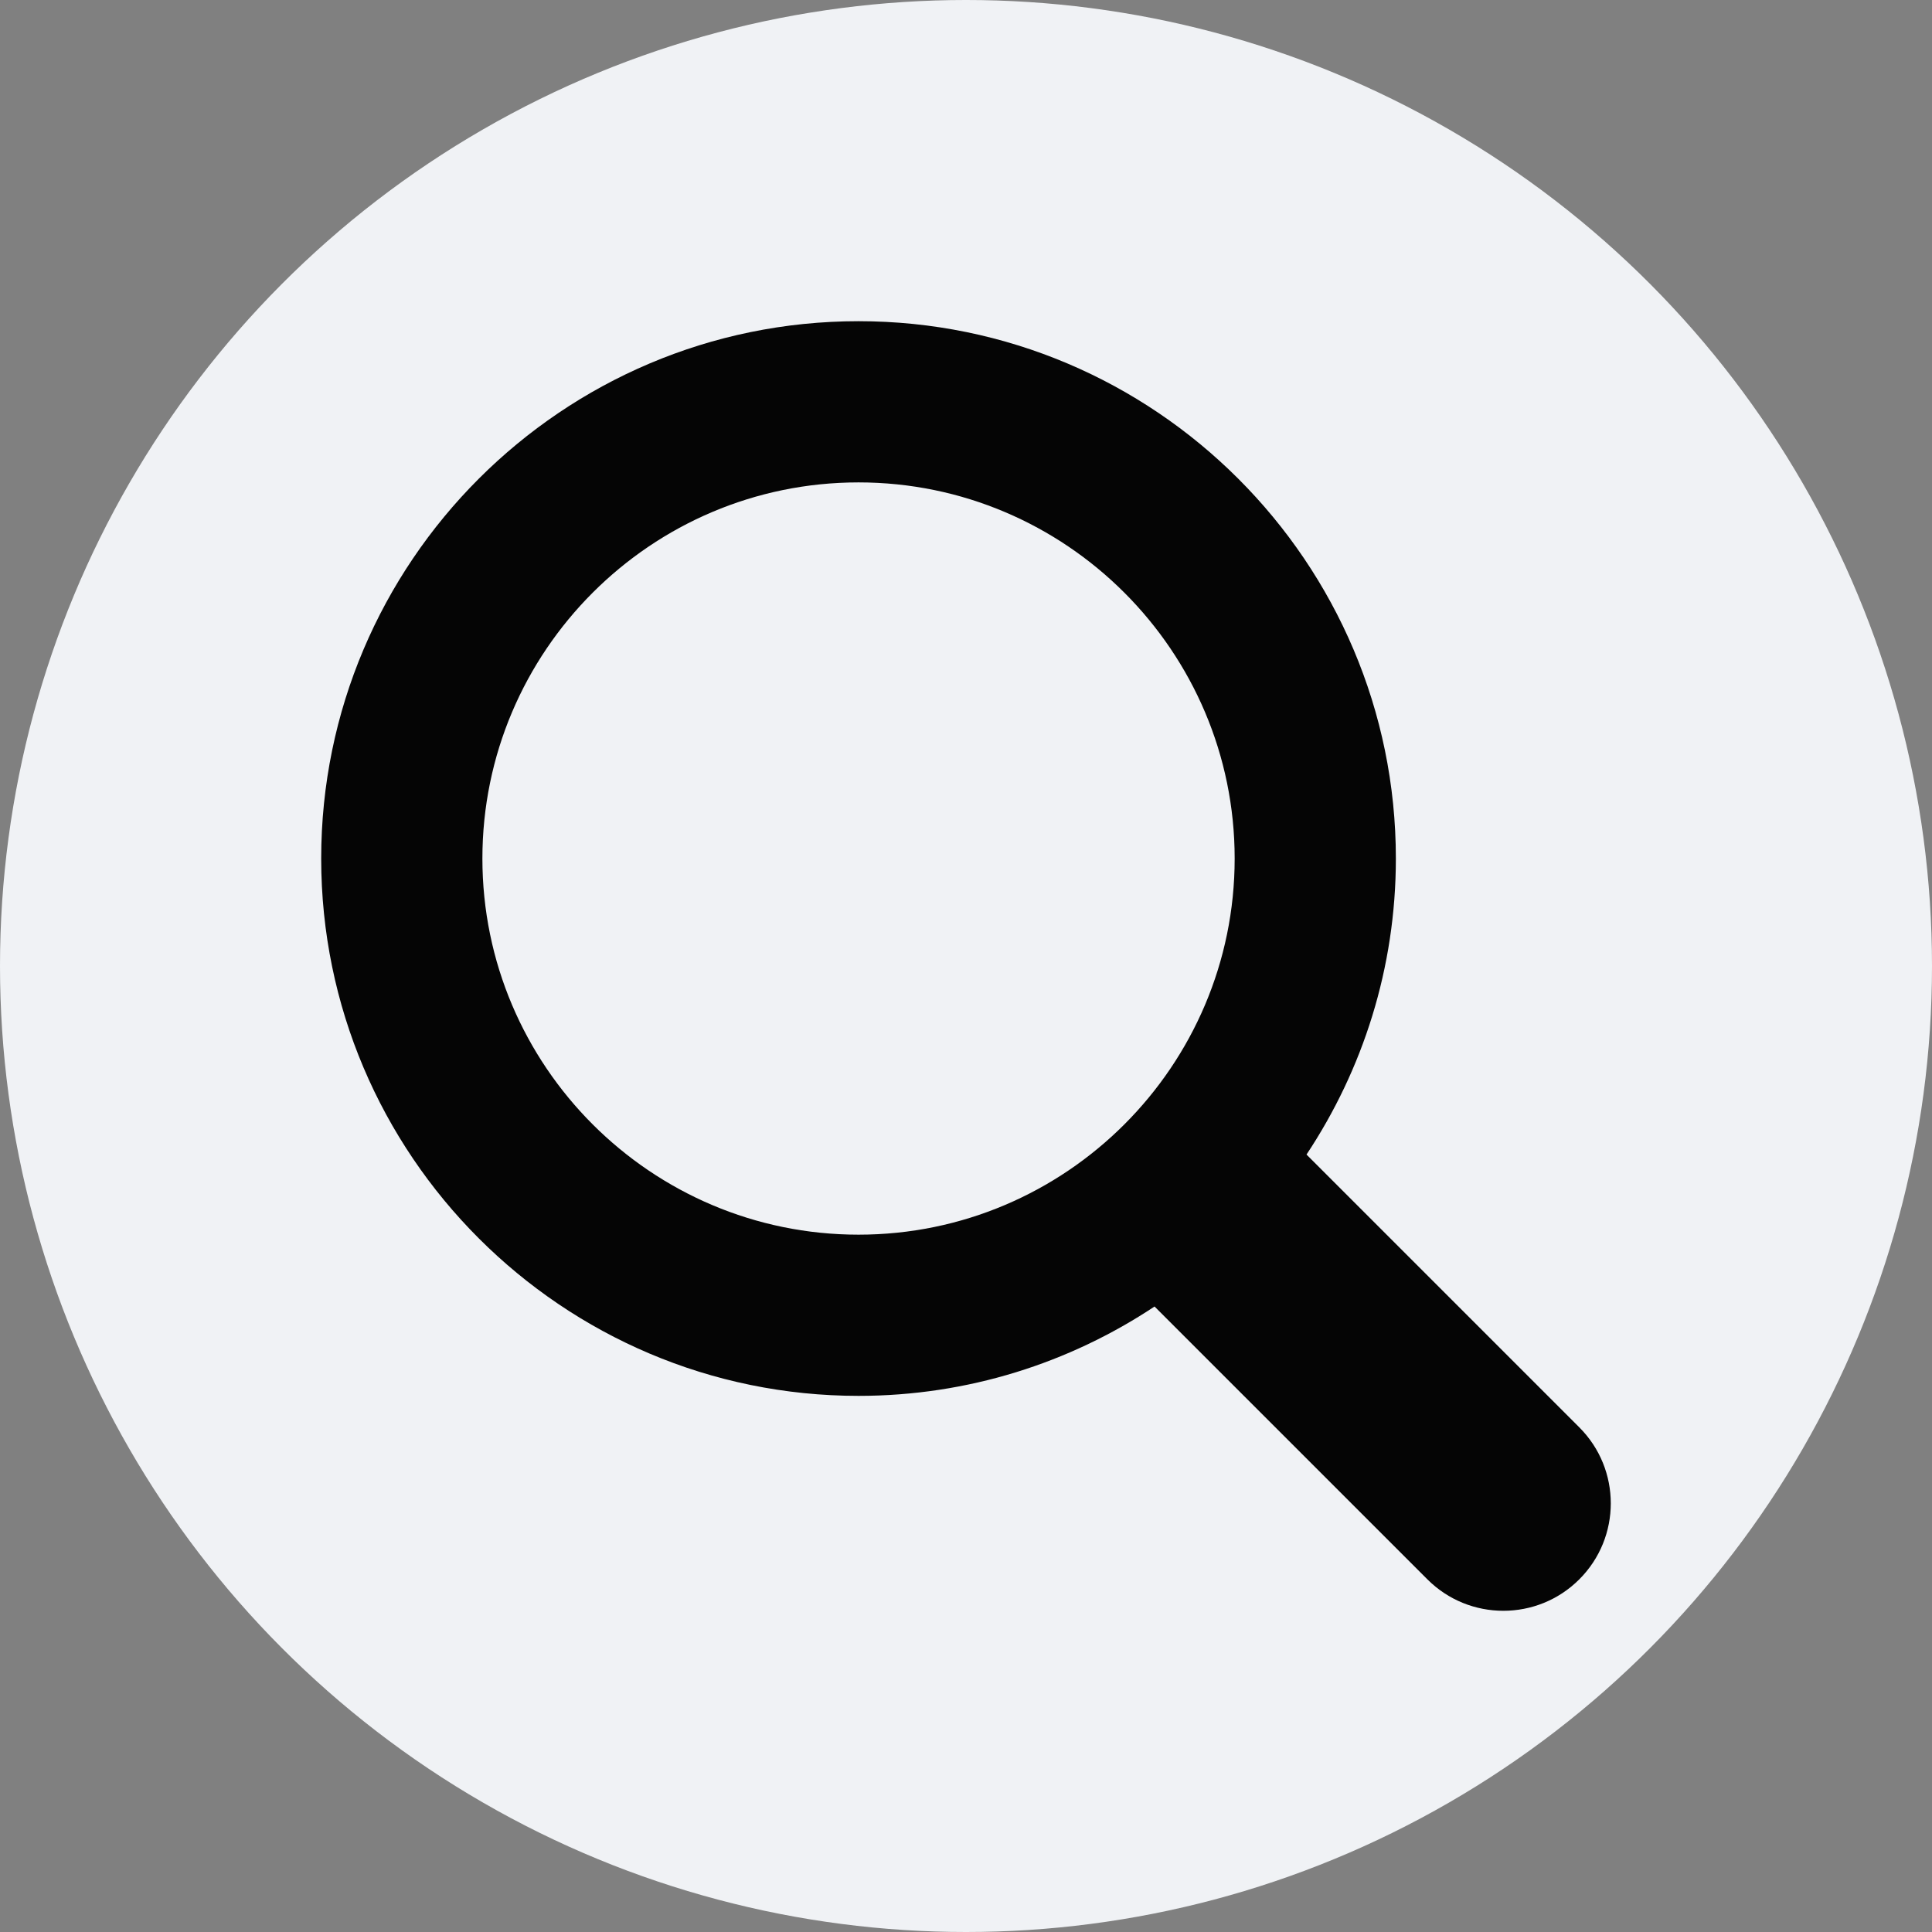 <?xml version="1.0"?>
<svg xmlns="http://www.w3.org/2000/svg" xmlns:xlink="http://www.w3.org/1999/xlink" xmlns:svgjs="http://svgjs.com/svgjs" version="1.1" width="512" height="512" x="0" y="0" viewBox="0 0 32 32" style="enable-background:new 0 0 512 512" xml:space="preserve" class=""><rect x="0" y="0" width="32" height="32" fill="#808080" stroke="none"/><circle r="16" cx="16" cy="16" fill="#f0f2f5" shape="circle"/><g transform="matrix(0.89,0,0,0.89,1.76,1.76)"><path xmlns="http://www.w3.org/2000/svg" id="XMLID_223_" d="m27.414 24.586-5.077-5.077c1.049-1.581 1.663-3.474 1.663-5.509 0-5.514-4.486-10-10-10s-10 4.486-10 10 4.486 10 10 10c2.035 0 3.928-.614 5.509-1.663l5.077 5.077c.78.781 2.048.781 2.828 0 .781-.781.781-2.047 0-2.828zm-20.414-10.586c0-3.86 3.14-7 7-7s7 3.14 7 7-3.14 7-7 7-7-3.14-7-7z" fill="#050505" data-original="#000000" class=""/></g></svg>
